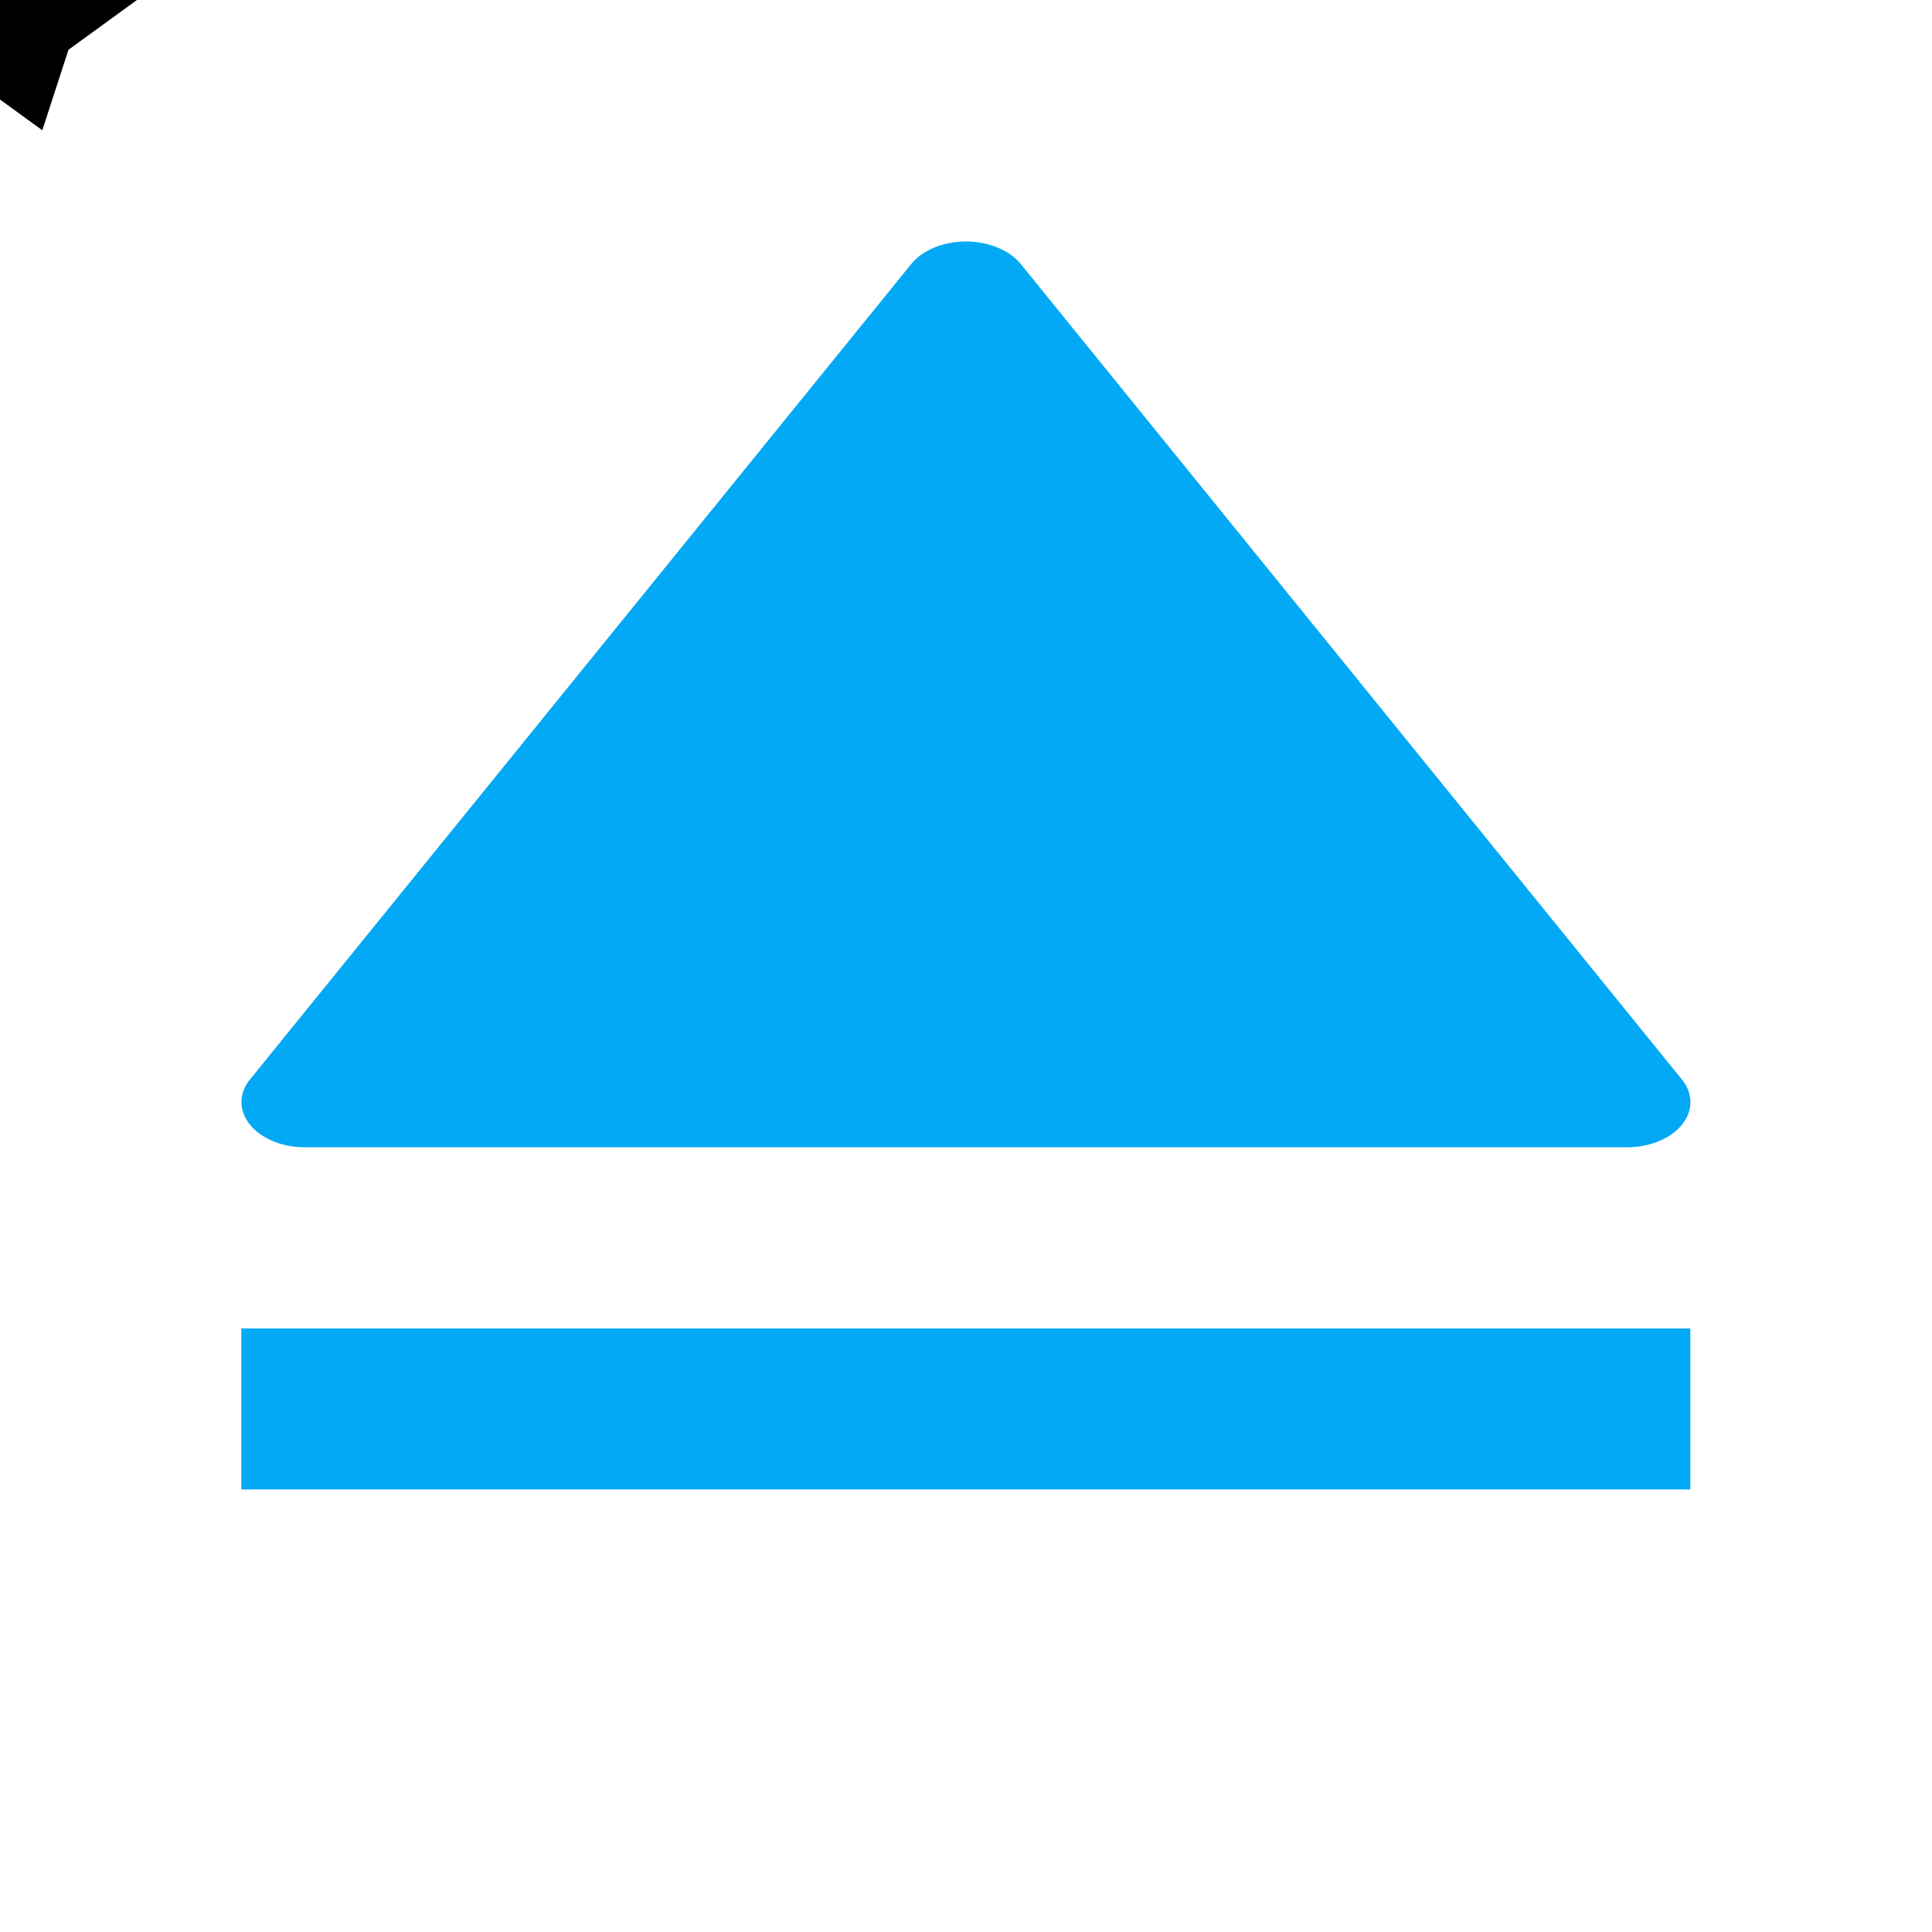 <?xml version="1.0" encoding="UTF-8" standalone="no"?>
<svg
   xmlns:dc="http://purl.org/dc/elements/1.1/"
   xmlns:cc="http://creativecommons.org/ns#"
   xmlns:rdf="http://www.w3.org/1999/02/22-rdf-syntax-ns#"
   xmlns:svg="http://www.w3.org/2000/svg"
   xmlns="http://www.w3.org/2000/svg"
   xmlns:sodipodi="http://sodipodi.sourceforge.net/DTD/sodipodi-0.dtd"
   xmlns:inkscape="http://www.inkscape.org/namespaces/inkscape"
   width="48"
   height="48"
   viewBox="0 0 48 48"
   id="svg2"
   version="1.1"
   inkscape:version="0.91 r13725"
   sodipodi:docname="ejector.svg"
   fill="#03A9F4">
  <defs
     id="defs8" />
  <sodipodi:namedview
     pagecolor="#ffffff"
     bordercolor="#666666"
     borderopacity="1"
     objecttolerance="10"
     gridtolerance="10"
     guidetolerance="10"
     inkscape:pageopacity="0"
     inkscape:pageshadow="2"
     inkscape:window-width="1366"
     inkscape:window-height="713"
     id="namedview6"
     showgrid="false"
     inkscape:snap-bbox="true"
     inkscape:bbox-nodes="true"
     inkscape:snap-bbox-edge-midpoints="false"
     inkscape:snap-bbox-midpoints="true"
     inkscape:snap-object-midpoints="true"
     inkscape:zoom="7.591500246245449"
     inkscape:cx="11.31054811577171"
     inkscape:cy="11.85680276551349"
     inkscape:window-x="0"
     inkscape:window-y="30"
     inkscape:window-maximized="1"
     inkscape:current-layer="svg2" />
  <path
     inkscape:connector-curvature="0"
     style="fill:#03A9F4"
     d="m 23.93,6.001 a 1.576,1.122 0 0 1 1.441,0.571 l 16.413,20.245 a 1.576,1.122 0 0 1 -1.371,1.687 l -32.831,0 A 1.576,1.122 0 0 1 6.001,27.345 1.576,1.122 0 0 1 6.212,26.817 L 22.629,6.572 a 1.576,1.122 0 0 1 1.16,-0.562 1.576,1.122 0 0 1 0.141,-0.009 z"
     id="path4135" />
  <path
     style="fill:#03A9F4"
     d="m 5.996,33.005 0,4 36,0 0,-4 -36,0 z"
     id="path4145"
     inkscape:connector-curvature="0" />
  <path
     sodipodi:type="star"
     style="opacity:1;fill:#03A9F4;fill-opacity:1;fill-rule:nonzero;stroke:#000000;stroke-width:4;stroke-miterlimit:4;stroke-dasharray:none;stroke-opacity:1"
     id="path4169"
     sodipodi:sides="5"
     sodipodi:cx="0"
     sodipodi:cy="0"
     sodipodi:r1="1"
     sodipodi:r2="0"
     sodipodi:arg1="0"
     sodipodi:arg2="0"
     inkscape:flatsided="false"
     inkscape:rounded="0"
     inkscape:randomized="0"
     d="M 1,0 0,0 0.309,0.951 0,0 -0.809,0.588 0,0 -0.809,-0.588 0,0 0.309,-0.951 0,0 Z" />
</svg>
